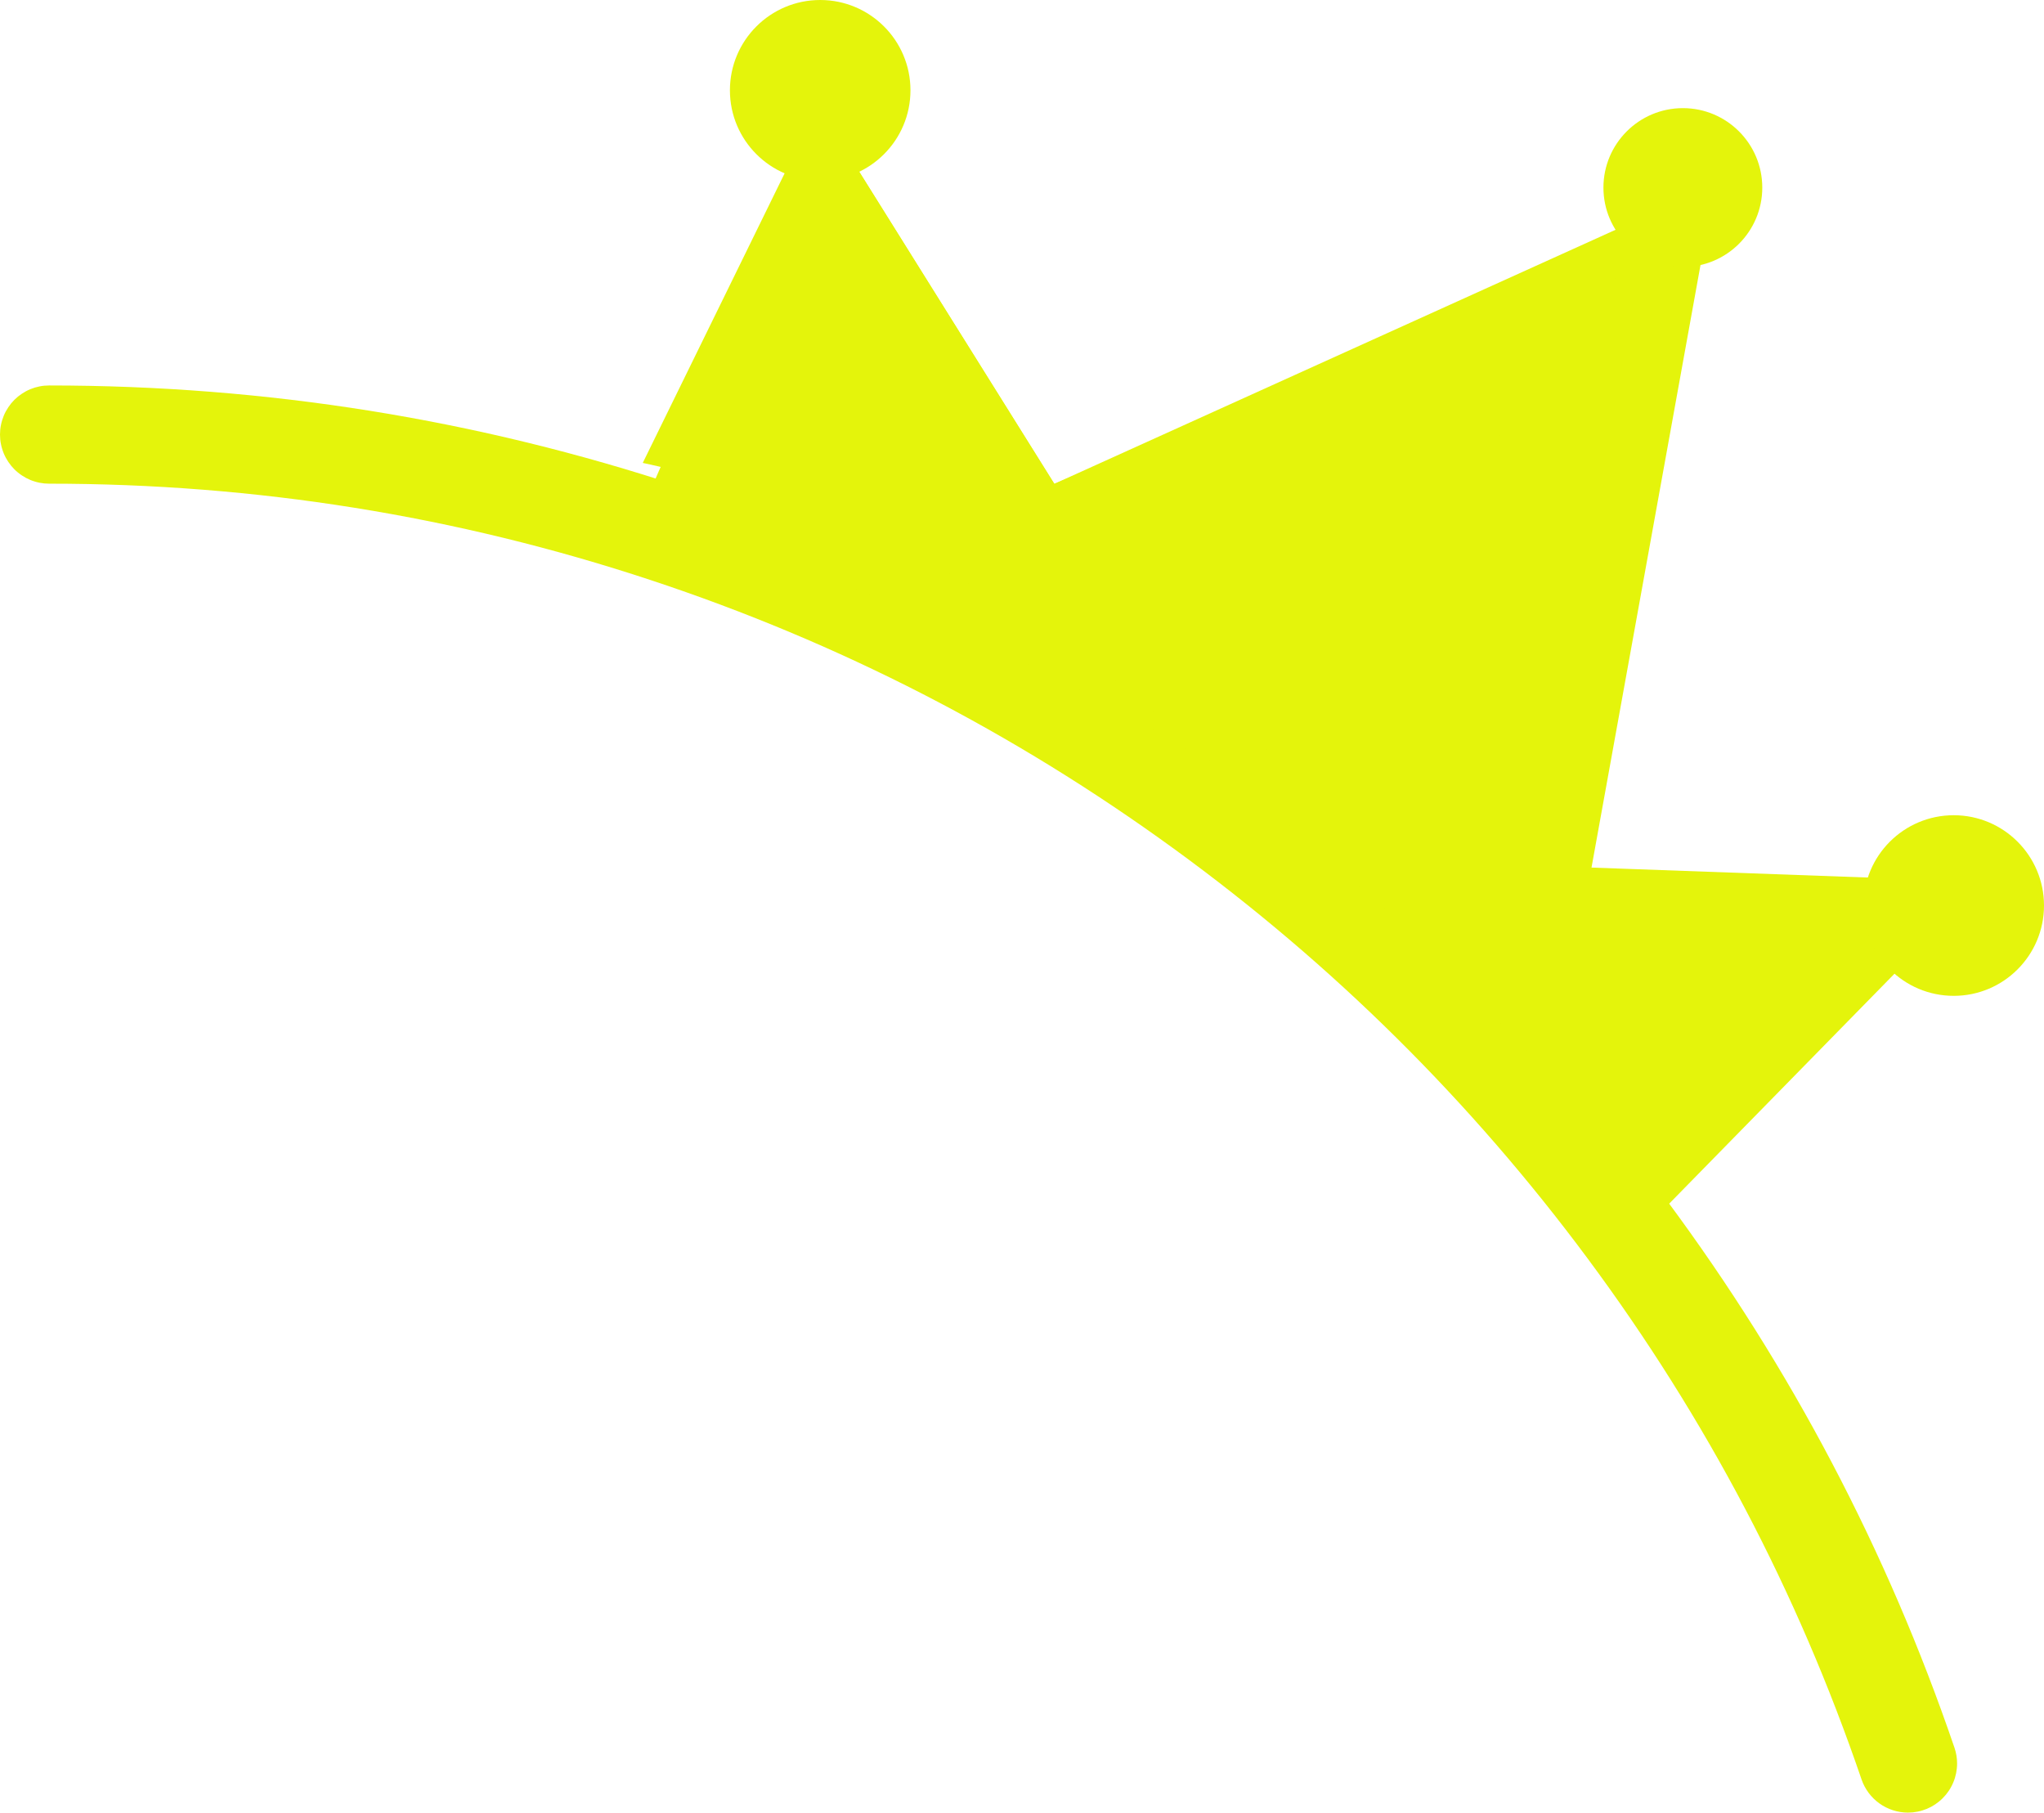 <svg xmlns="http://www.w3.org/2000/svg" xmlns:xlink="http://www.w3.org/1999/xlink" fill="none" version="1.1" width="62.447" height="55.366" viewBox="0 0 62.447 55.366"><g><g><path d="M1.5,11.774Q11.457,11.774,20.825,14.872Q29.884,17.868,37.632,23.502Q45.285,29.067,50.924,36.668Q56.627,44.355,59.709,53.376Q59.71,53.378,59.711,53.381Q59.792,53.617,59.792,53.866Q59.792,53.939,59.784,54.013Q59.777,54.086,59.763,54.158Q59.748,54.231,59.727,54.301Q59.706,54.372,59.677,54.44Q59.649,54.508,59.614,54.573Q59.58,54.638,59.539,54.699Q59.498,54.76,59.451,54.817Q59.404,54.874,59.352,54.926Q59.3,54.979,59.243,55.025Q59.186,55.072,59.125,55.113Q59.064,55.154,58.999,55.189Q58.934,55.223,58.866,55.252Q58.797,55.28,58.727,55.301Q58.657,55.323,58.584,55.337Q58.512,55.351,58.439,55.359Q58.365,55.366,58.292,55.366Q58.175,55.366,58.06,55.348Q57.944,55.33,57.833,55.294Q57.722,55.258,57.618,55.206Q57.514,55.154,57.419,55.086Q57.324,55.018,57.241,54.936Q57.158,54.855,57.088,54.761Q57.019,54.668,56.964,54.564Q56.91,54.461,56.872,54.351Q56.871,54.347,56.869,54.342Q53.938,45.766,48.515,38.455Q43.15,31.223,35.868,25.928Q28.498,20.569,19.883,17.72Q10.974,14.774,1.5,14.774Q1.426,14.774,1.353,14.767Q1.28,14.759,1.207,14.745Q1.135,14.731,1.065,14.709Q0.994,14.688,0.926,14.66Q0.858,14.631,0.793,14.597Q0.728,14.562,0.667,14.521Q0.605,14.48,0.548,14.433Q0.491,14.387,0.439,14.335Q0.387,14.282,0.34,14.225Q0.294,14.168,0.253,14.107Q0.212,14.046,0.177,13.981Q0.142,13.916,0.114,13.848Q0.086,13.78,0.065,13.709Q0.043,13.639,0.029,13.566Q0.014,13.494,0.007,13.421Q0,13.348,0,13.274Q0,13.2,0.007,13.127Q0.014,13.054,0.029,12.981Q0.043,12.909,0.065,12.838Q0.086,12.768,0.114,12.7Q0.142,12.632,0.177,12.567Q0.212,12.502,0.253,12.441Q0.294,12.379,0.34,12.322Q0.387,12.265,0.439,12.213Q0.491,12.161,0.548,12.114Q0.605,12.068,0.667,12.027Q0.728,11.986,0.793,11.951Q0.858,11.916,0.926,11.888Q0.994,11.86,1.065,11.838Q1.135,11.817,1.207,11.803Q1.28,11.788,1.353,11.781Q1.426,11.774,1.5,11.774Z" fill-rule="evenodd" fill="#E4F40B" fill-opacity="1"/></g><g><path d="M24.986,3.223L32.211,14.779L52.279,6.292L48.623,26.5L60.632,26.933L50.981,36.781C50.981,36.781,42.637,27.202,36.966,23.355C31.295,19.508,19.637,15.519,19.637,15.519Q19.637,15.519,24.986,3.223L24.986,3.223Z" fill-rule="evenodd" fill="#E4F40B" fill-opacity="1"/></g><g><path d="M24.986,3.223L32.211,14.779L50.981,6.284L37.834,24.06C37.834,24.06,34.695,20.772,29.896,18.004C25.097,15.235,19.637,14.14,19.637,14.14Q19.637,14.14,24.986,3.223L24.986,3.223Z" fill-rule="evenodd" fill="#E4F40B" fill-opacity="1"/></g><g><path d="M25.058,0C26.581,0,27.816,1.235,27.816,2.758C27.816,4.282,26.581,5.517,25.058,5.517C23.535,5.517,22.3,4.282,22.3,2.758C22.3,1.235,23.535,0,25.058,0Q25.058,0,25.058,0Z" fill-rule="evenodd" fill="#E4F40B" fill-opacity="1"/></g><g><path d="M51.414,3.303C52.754,3.303,53.84,4.39,53.84,5.73C53.84,7.07,52.754,8.156,51.414,8.156C50.074,8.156,48.987,7.07,48.987,5.73C48.987,4.39,50.074,3.303,51.414,3.303Q51.414,3.303,51.414,3.303Z" fill-rule="evenodd" fill="#E4F40B" fill-opacity="1"/></g><g><path d="M59.689,24.901C61.212,24.901,62.447,26.136,62.447,27.659C62.447,29.183,61.212,30.418,59.689,30.418C58.165,30.418,56.93,29.183,56.93,27.659C56.93,26.136,58.165,24.901,59.689,24.901Q59.689,24.901,59.689,24.901Z" fill-rule="evenodd" fill="#E4F40B" fill-opacity="1"/></g></g></svg>